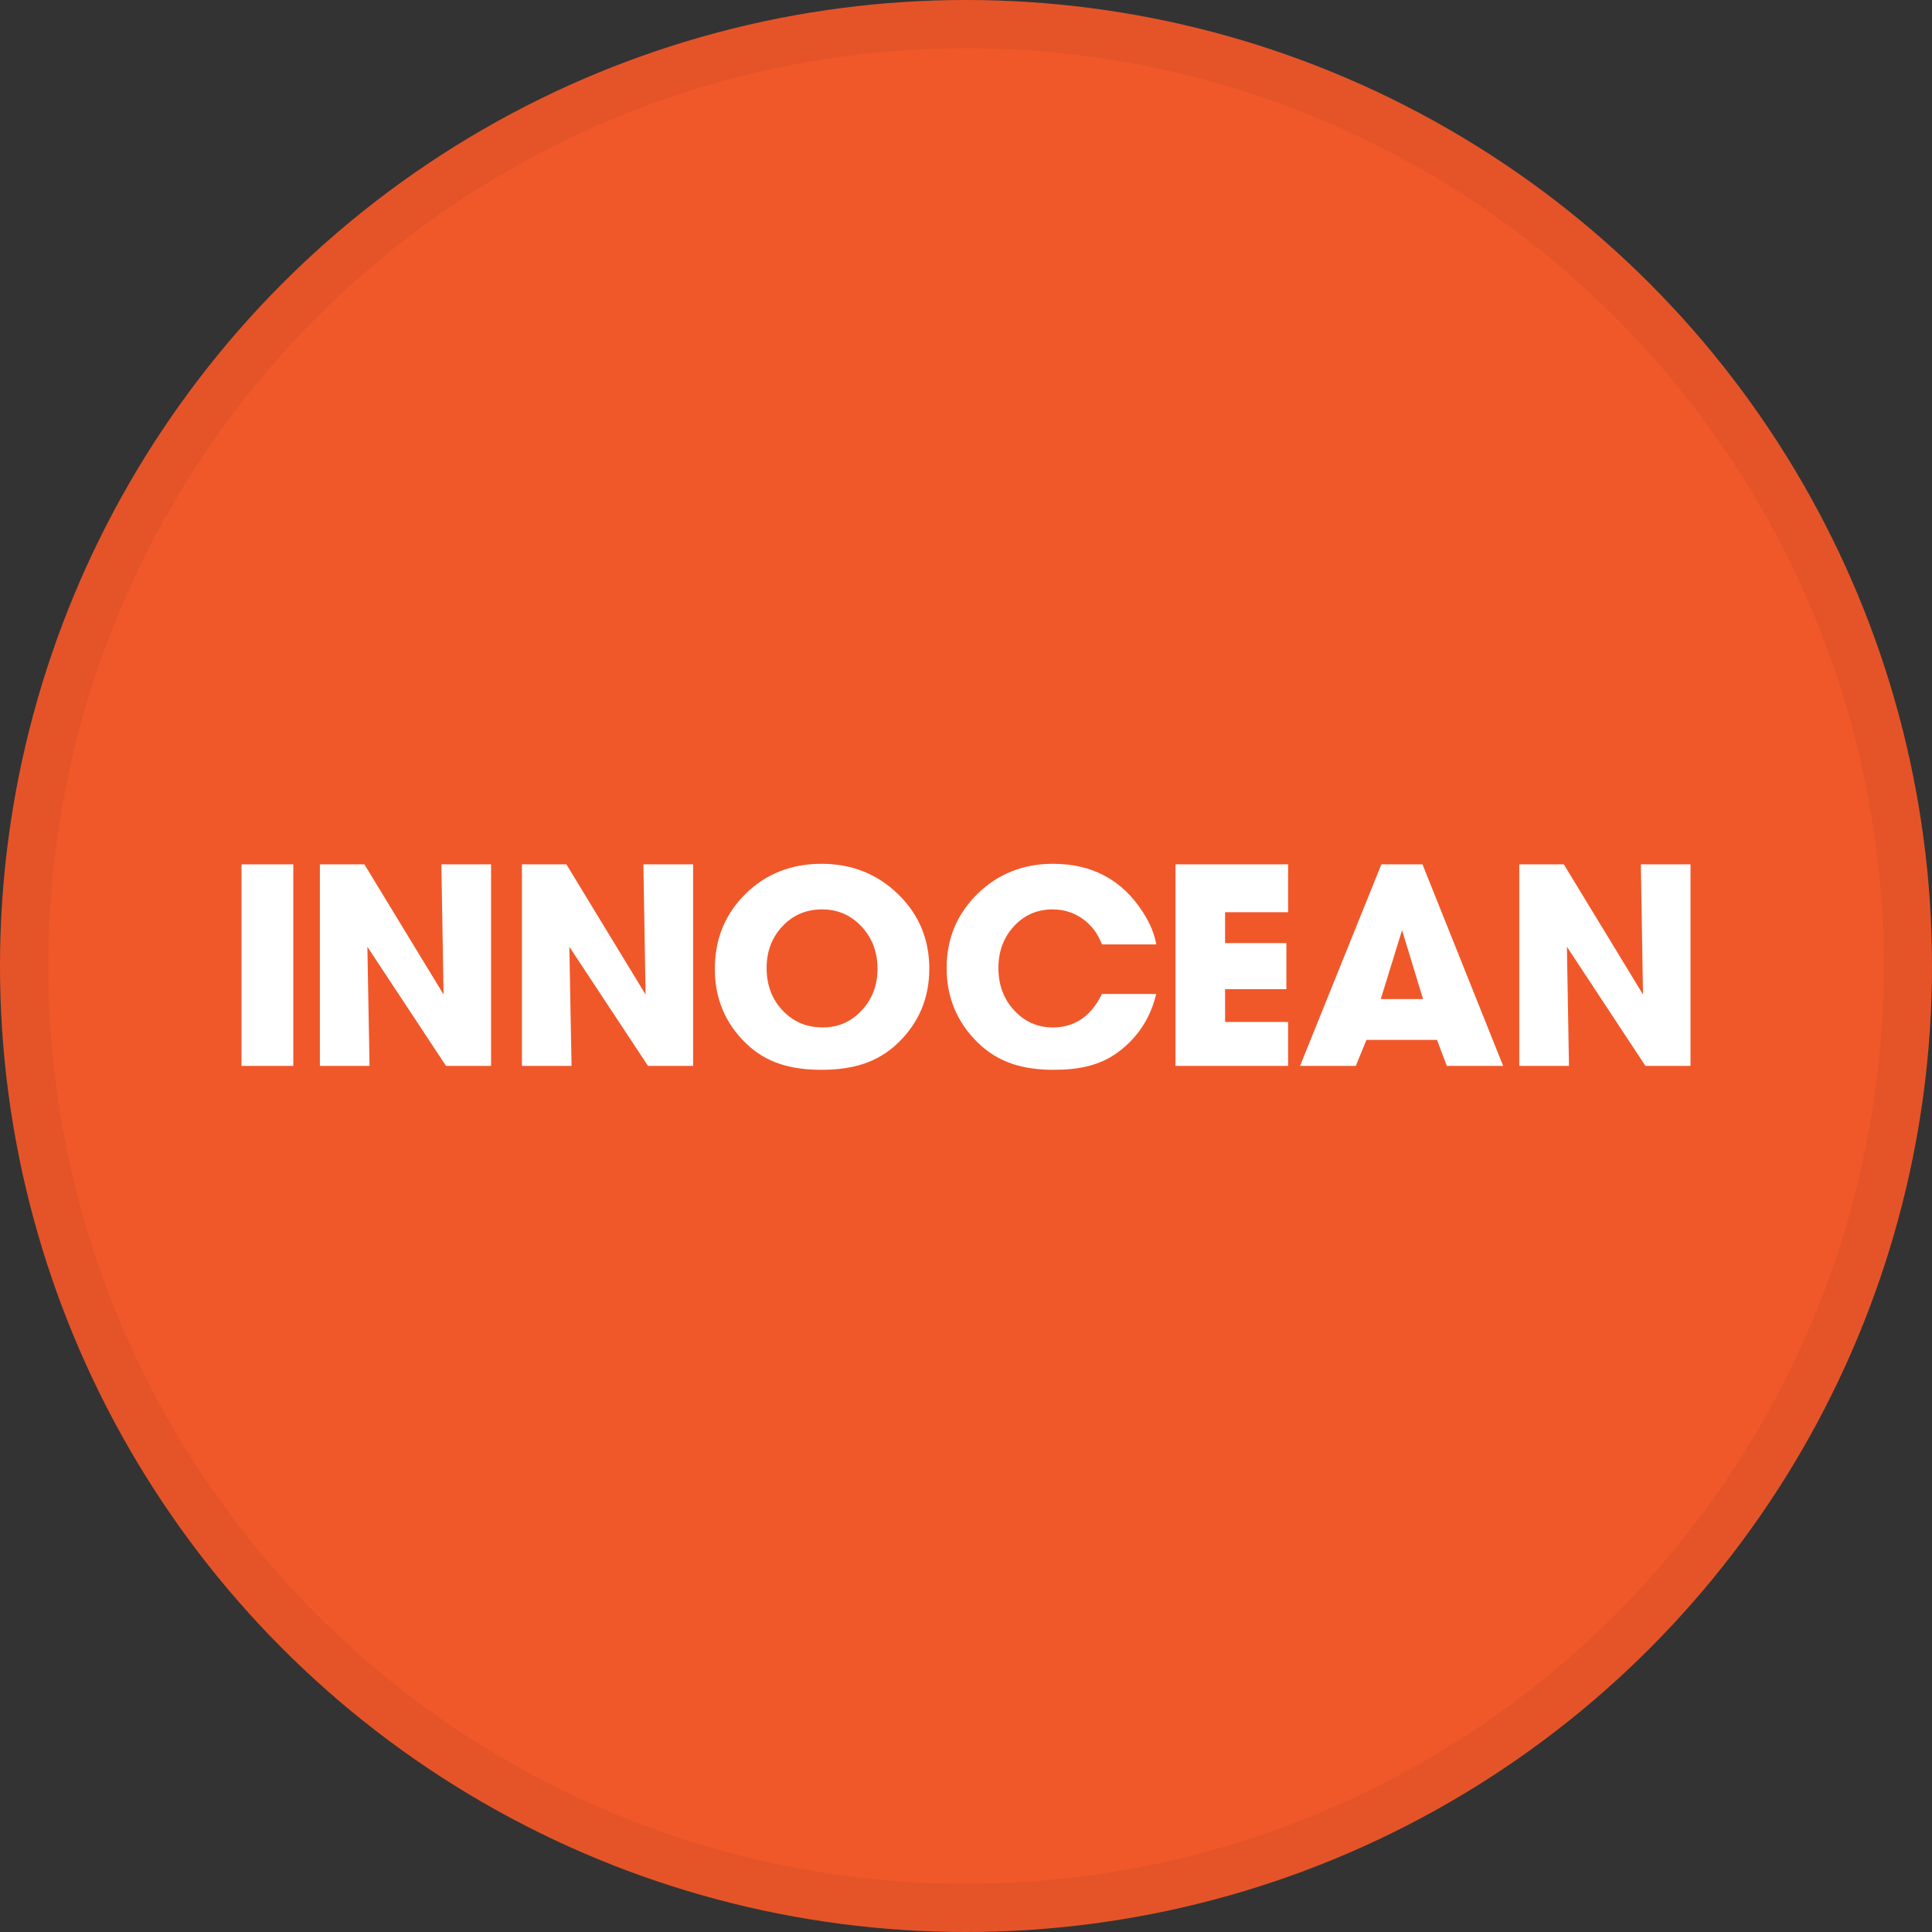 <svg width="40" height="40" viewBox="0 0 40 40" fill="none" xmlns="http://www.w3.org/2000/svg">
<rect x="0" y="0" width="40" height="40" fill="#333333" stroke="none"/>
<circle cx="20" cy="20" r="20" fill="#F0582A"/>
<path d="M6.072 22.068H5V17.895H6.072V22.068ZM7.651 22.068H6.623V17.895H7.544L9.184 20.591L9.138 17.895H10.167V22.068H9.234L7.606 19.602L7.651 22.068ZM11.833 22.068H10.806V17.895H11.726L13.366 20.591L13.321 17.895H14.35V22.068H13.416L11.788 19.602L11.833 22.068ZM17.007 22.149C16.384 22.149 15.861 22.01 15.438 21.595C15.013 21.18 14.8 20.669 14.8 20.06C14.8 19.443 15.011 18.926 15.434 18.508C15.856 18.093 16.381 17.884 17.007 17.884C17.634 17.884 18.162 18.094 18.593 18.512C19.024 18.931 19.24 19.445 19.24 20.054C19.24 20.663 19.024 21.176 18.593 21.592C18.162 22.009 17.634 22.149 17.007 22.149ZM17.02 18.828C16.691 18.828 16.418 18.944 16.2 19.177C15.981 19.41 15.872 19.697 15.872 20.041C15.872 20.393 15.982 20.688 16.203 20.92C16.424 21.156 16.7 21.272 17.033 21.272C17.352 21.272 17.621 21.156 17.84 20.92C18.059 20.688 18.168 20.399 18.168 20.06C18.168 19.711 18.058 19.419 17.837 19.183C17.616 18.946 17.344 18.828 17.02 18.828ZM21.8 21.272C22.25 21.272 22.588 21.042 22.815 20.579H23.938C23.82 21.071 23.564 21.467 23.171 21.767C22.778 22.067 22.325 22.149 21.812 22.149C21.194 22.149 20.671 22.006 20.243 21.585C19.814 21.165 19.599 20.65 19.599 20.041C19.599 19.437 19.812 18.926 20.236 18.508C20.661 18.093 21.183 17.884 21.8 17.884C22.616 17.884 23.238 18.22 23.666 18.891C23.814 19.12 23.904 19.341 23.938 19.553H22.815C22.732 19.331 22.598 19.154 22.415 19.023C22.232 18.894 22.024 18.828 21.794 18.828C21.475 18.828 21.207 18.944 20.992 19.177C20.778 19.41 20.671 19.697 20.671 20.041C20.671 20.39 20.779 20.683 20.996 20.917C21.213 21.154 21.48 21.272 21.8 21.272ZM26.669 22.068H24.337V17.895H26.669V18.886H25.364V19.525H26.633V20.48H25.364V21.158H26.669V22.068ZM29.954 22.068L29.752 21.53H28.291L28.07 22.068H26.916L28.6 17.895H29.451L31.121 22.068H29.954ZM29.028 19.259L28.587 20.685H29.463L29.028 19.259ZM32.484 22.068H31.455V17.895H32.377L34.017 20.591L33.972 17.895H35V22.068H34.067L32.441 19.602L32.484 22.068Z" fill="white"/>
<circle cx="20" cy="20" r="19.5" stroke="black" stroke-opacity="0.05"/>
</svg>
